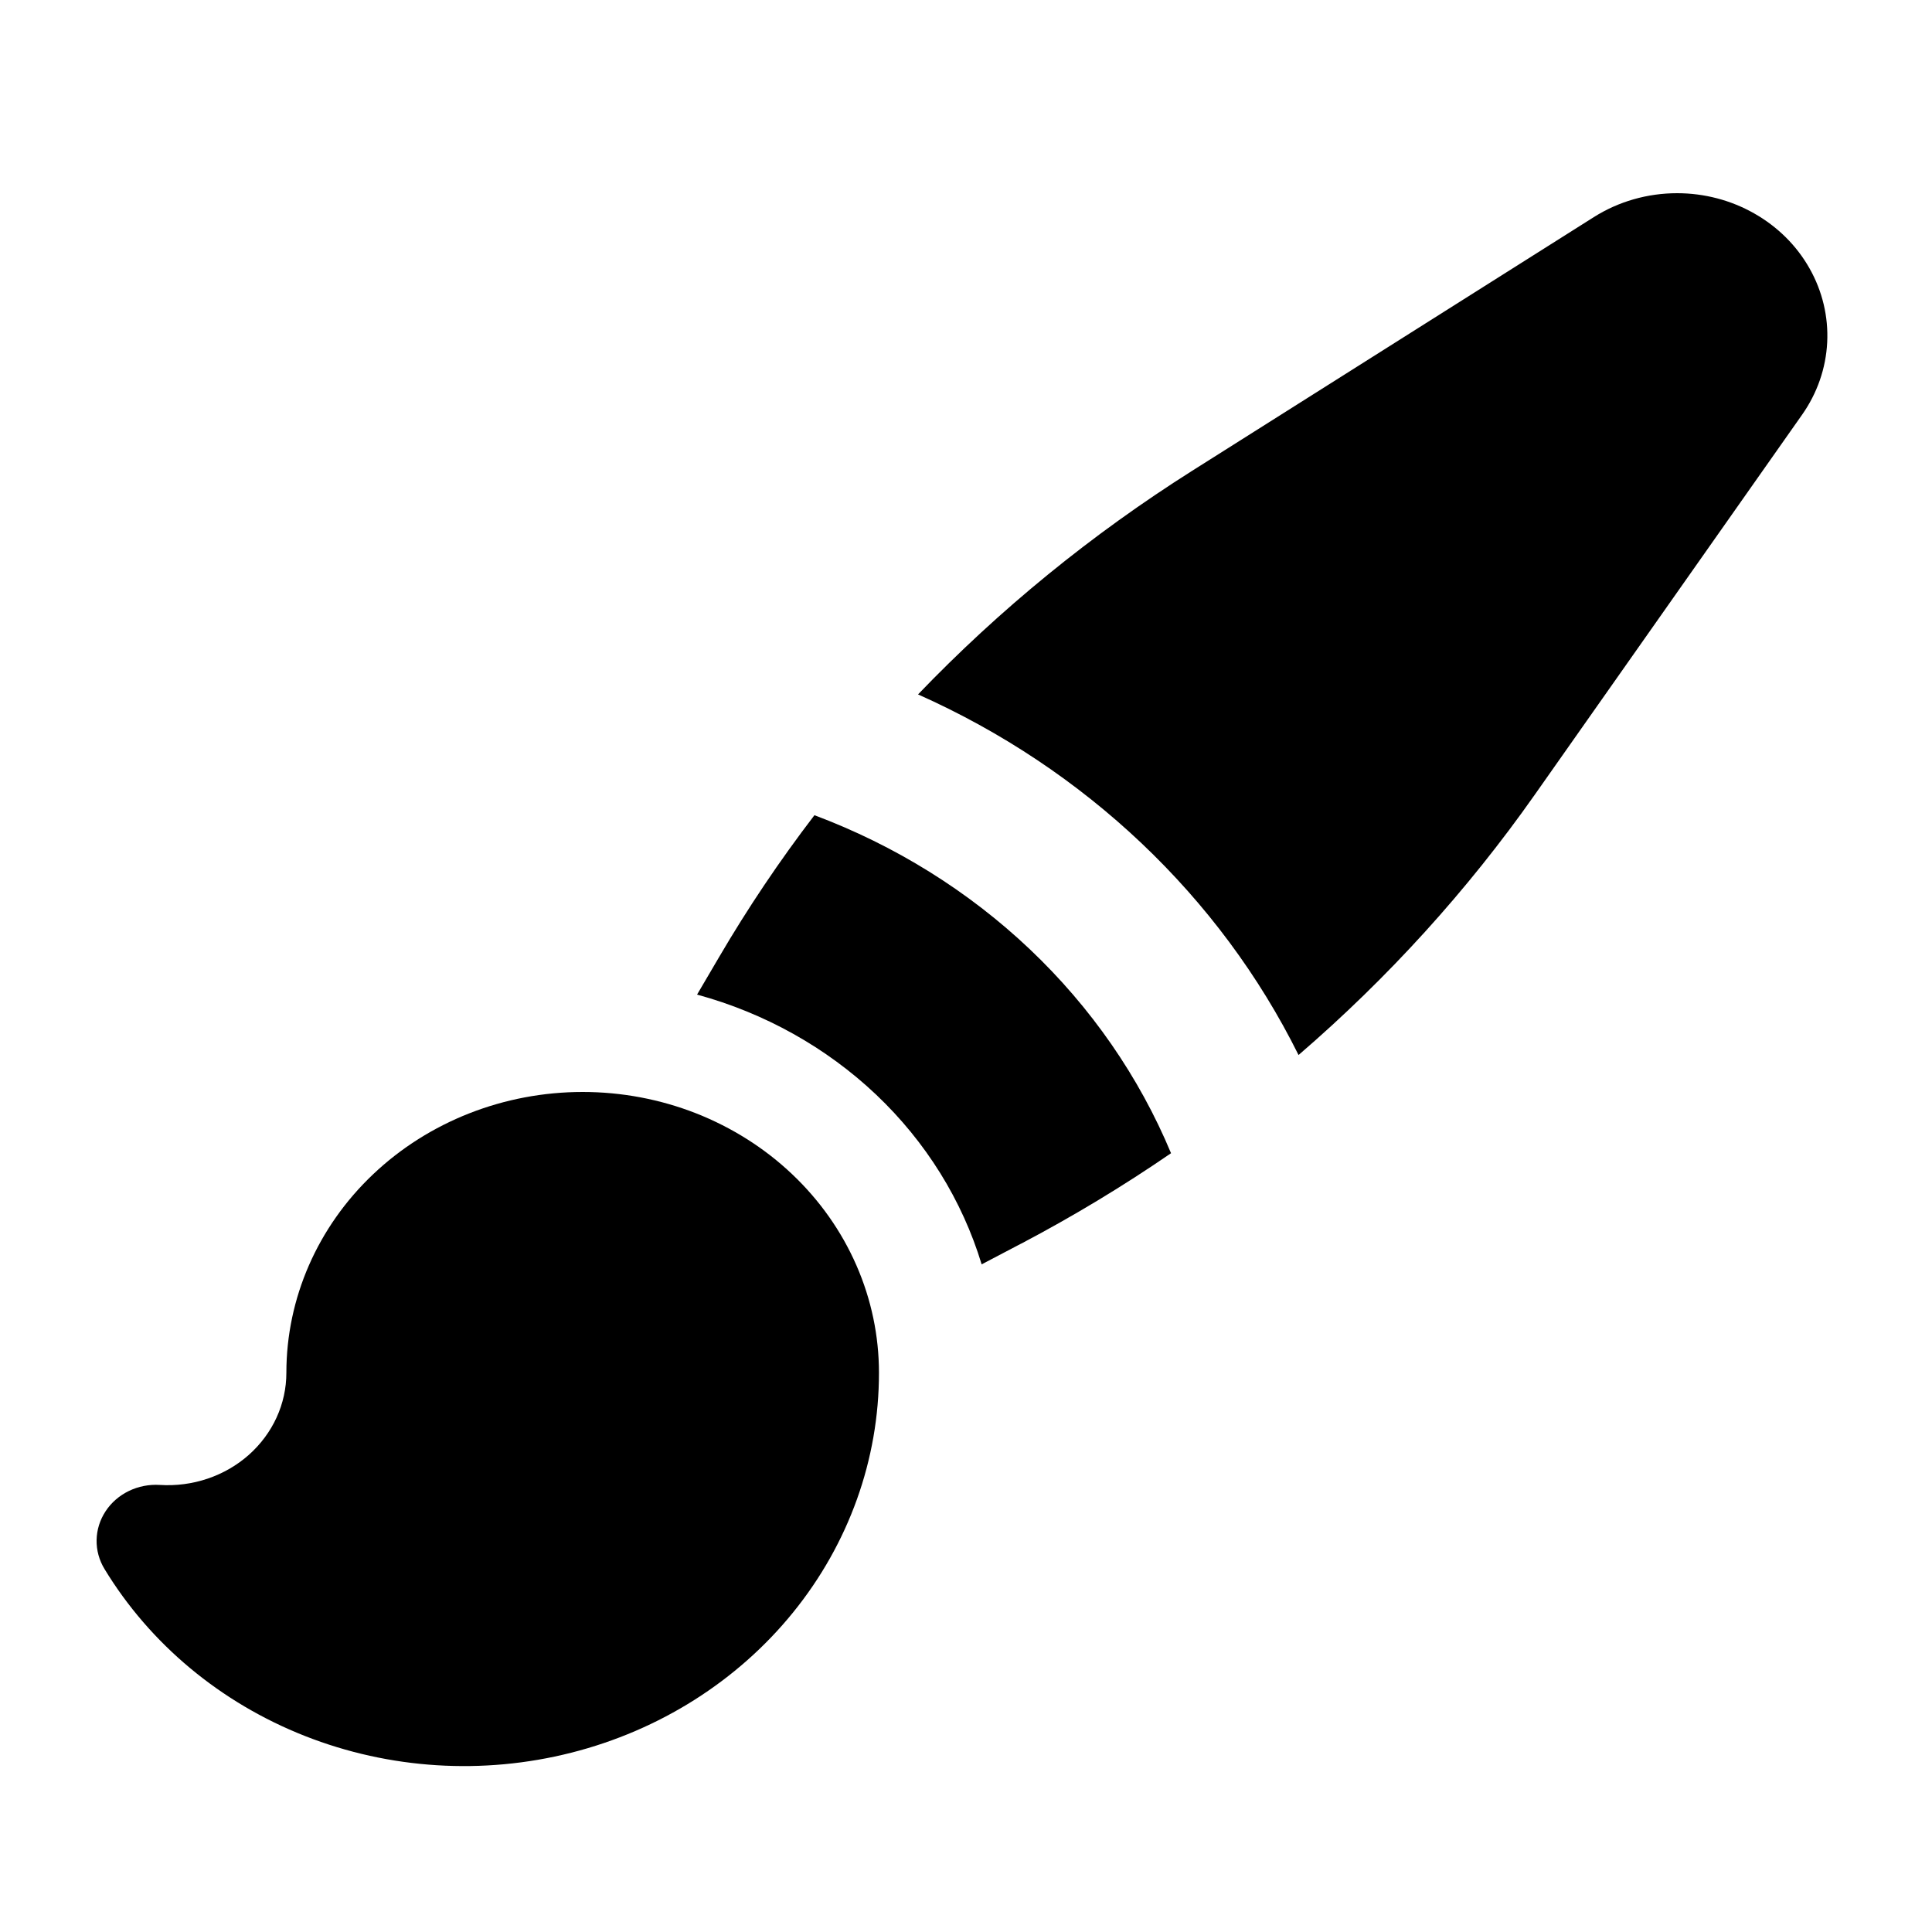 <svg width="40" height="40" viewBox="0 0 40 40" fill="none" xmlns="http://www.w3.org/2000/svg">
<path fill-rule="evenodd" clip-rule="evenodd" d="M34.723 4C34.108 4 33.508 4.172 32.997 4.496L24.686 9.745C22.6 11.063 20.693 12.619 19.007 14.377C22.47 15.92 25.256 18.561 26.885 21.843C28.74 20.245 30.381 18.436 31.772 16.459L37.312 8.584C37.624 8.14 37.803 7.624 37.83 7.091C37.857 6.558 37.731 6.028 37.465 5.558C37.2 5.087 36.804 4.694 36.321 4.42C35.839 4.145 35.286 4 34.723 4ZM21.143 25.748C22.216 25.183 23.252 24.558 24.245 23.876C23.585 22.293 22.589 20.855 21.319 19.651C20.049 18.448 18.532 17.504 16.862 16.878C16.142 17.819 15.482 18.8 14.887 19.817L14.432 20.592C15.833 20.974 17.108 21.687 18.139 22.663C19.169 23.64 19.921 24.849 20.324 26.177L21.145 25.746L21.143 25.748ZM12.064 22.608C10.437 22.608 8.877 23.22 7.726 24.311C6.575 25.401 5.929 26.88 5.929 28.422C5.929 28.741 5.86 29.056 5.726 29.349C5.592 29.641 5.396 29.904 5.151 30.122C4.905 30.34 4.615 30.507 4.298 30.614C3.982 30.721 3.645 30.765 3.309 30.744C3.088 30.73 2.866 30.773 2.668 30.869C2.47 30.965 2.303 31.11 2.186 31.289C2.068 31.468 2.004 31.674 2 31.884C1.996 32.095 2.053 32.303 2.164 32.485C3.108 34.039 4.567 35.254 6.314 35.942C8.061 36.63 9.999 36.752 11.827 36.288C13.655 35.825 15.27 34.803 16.422 33.381C17.574 31.959 18.199 30.215 18.198 28.422C18.198 27.659 18.04 26.903 17.731 26.197C17.423 25.492 16.971 24.851 16.401 24.311C15.832 23.771 15.155 23.343 14.411 23.05C13.666 22.758 12.87 22.608 12.064 22.608Z" fill="black"/>
</svg>
